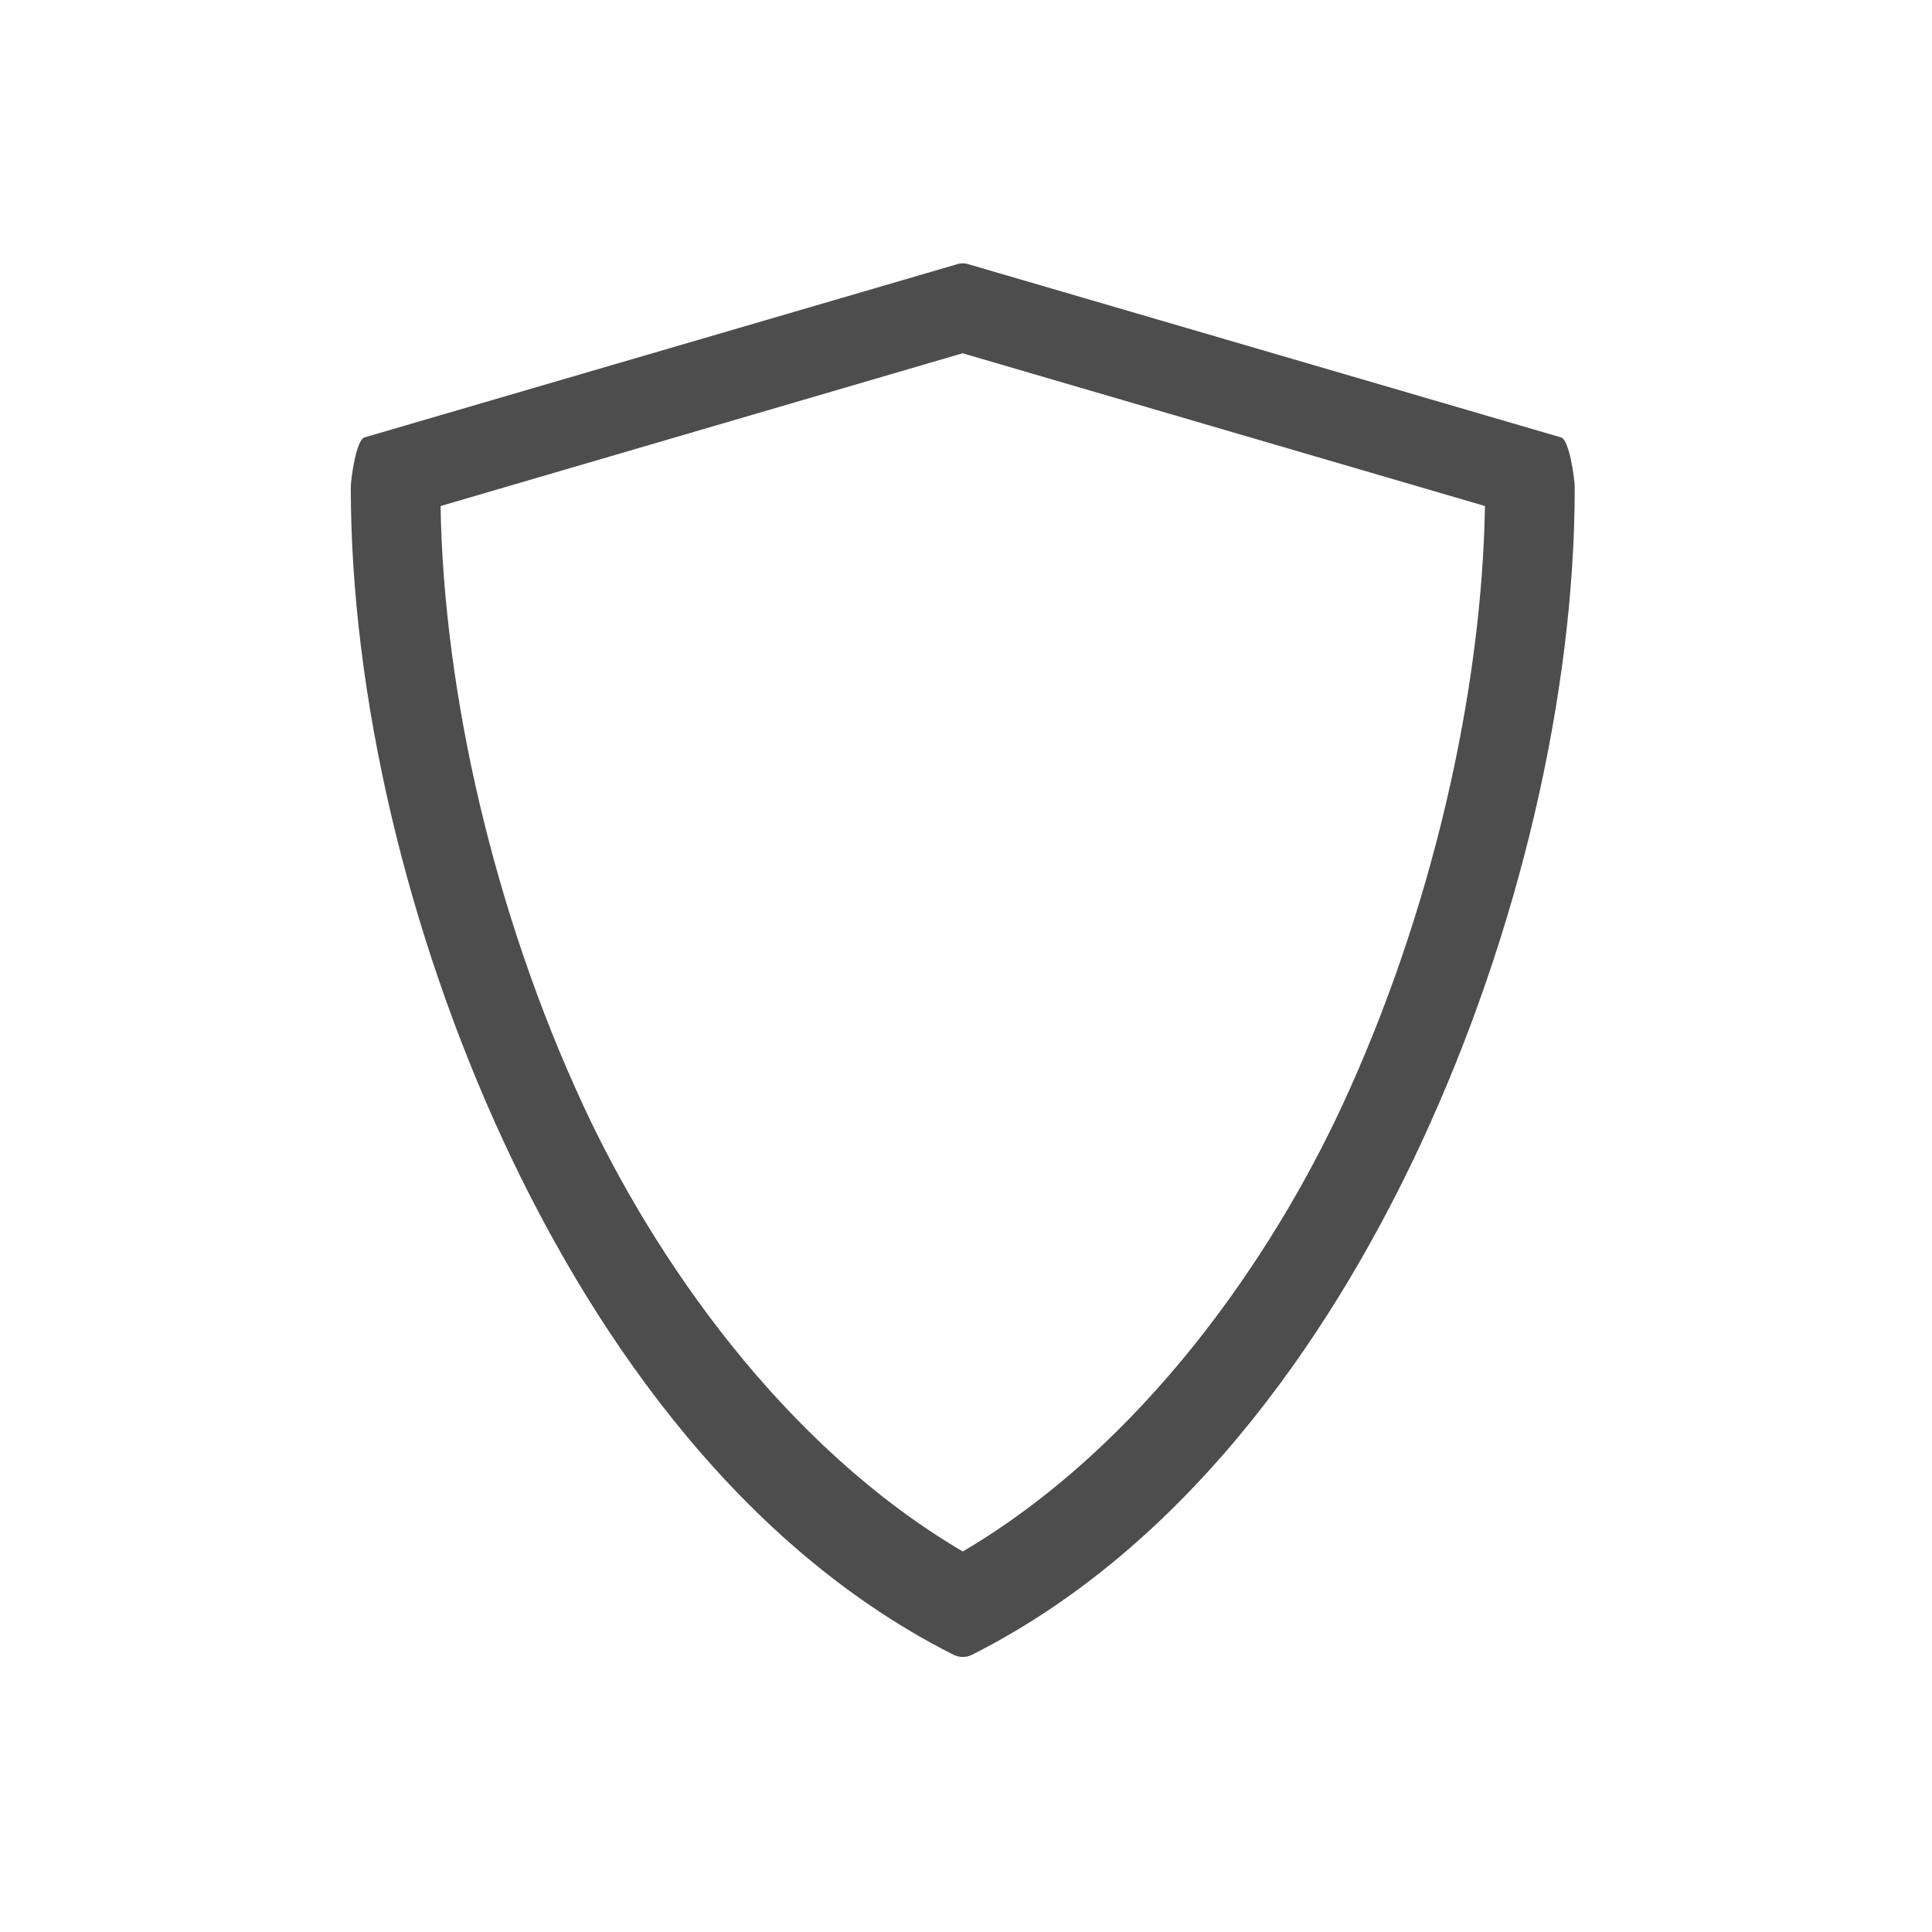 <?xml version="1.0" encoding="UTF-8" standalone="no"?>
<svg
   xmlns:dc="http://purl.org/dc/elements/1.1/"
   xmlns:cc="http://creativecommons.org/ns#"
   xmlns:rdf="http://www.w3.org/1999/02/22-rdf-syntax-ns#"
   xmlns:svg="http://www.w3.org/2000/svg"
   xmlns="http://www.w3.org/2000/svg"
   xmlns:sodipodi="http://sodipodi.sourceforge.net/DTD/sodipodi-0.dtd"
   xmlns:inkscape="http://www.inkscape.org/namespaces/inkscape"
   height="22"
   width="22"
   version="1"
   id="svg2"
   sodipodi:docname="firewall-applet.svg"
   inkscape:version="0.92.1 r15371">
  <sodipodi:namedview
     pagecolor="#ffffff"
     bordercolor="#666666"
     borderopacity="1"
     objecttolerance="10"
     gridtolerance="10"
     guidetolerance="10"
     inkscape:pageopacity="0"
     inkscape:pageshadow="2"
     inkscape:window-width="1600"
     inkscape:window-height="822"
     id="namedview7"
     showgrid="false"
     inkscape:zoom="10.727273"
     inkscape:cx="-7.2711864"
     inkscape:cy="11"
     inkscape:window-x="0"
     inkscape:window-y="0"
     inkscape:window-maximized="1"
     inkscape:current-layer="svg2" />
  <defs
     id="defs10">
    <style
       type="text/css"
       id="current-color-scheme">
   .ColorScheme-Text { color:#4d4d4d; } .ColorScheme-Highlight { color:#3daee9; }
  </style>
  </defs>
  <g
     transform="matrix(.046 0 0 .045 2.852 2.999)"
     id="g4">
    <path
       style="color:#4d4d4d;fill:currentColor;stroke-width:1"
       d="M 10.924 3.012 L 4.154 4.998 C 4.062 5.03 4 5.474 4 5.57 C 4 7.942 4.639 10.684 5.754 13.094 C 6.658 15.048 8.284 17.654 10.895 18.975 C 10.928 18.991 10.964 19 11 19 C 11.036 19 11.072 18.991 11.105 18.975 C 13.716 17.654 15.342 15.048 16.246 13.094 C 17.361 10.684 18 7.942 18 5.57 C 18 5.474 17.938 5.03 17.846 4.998 L 11.076 3.012 C 11.026 2.994 10.974 2.994 10.924 3.012 z M 10.998 4.031 L 16.973 5.785 C 16.937 7.936 16.36 10.464 15.338 12.674 C 14.535 14.41 13.066 16.567 11 17.789 C 8.934 16.567 7.465 14.41 6.662 12.674 C 5.64 10.464 5.063 7.936 5.027 5.785 L 10.998 4.031 z "
       transform="matrix(21.642,0,0,22.039,-61.732,-66.091)"
       id="path6" />
  </g>
  <g
     id="g4488"
     transform="matrix(.046 0 0 .045 2.852 2.999)"
     style="fill:none;stroke:#000000;stroke-opacity:1;stroke-width:43.679;stroke-miterlimit:4;stroke-dasharray:none" />
</svg>
